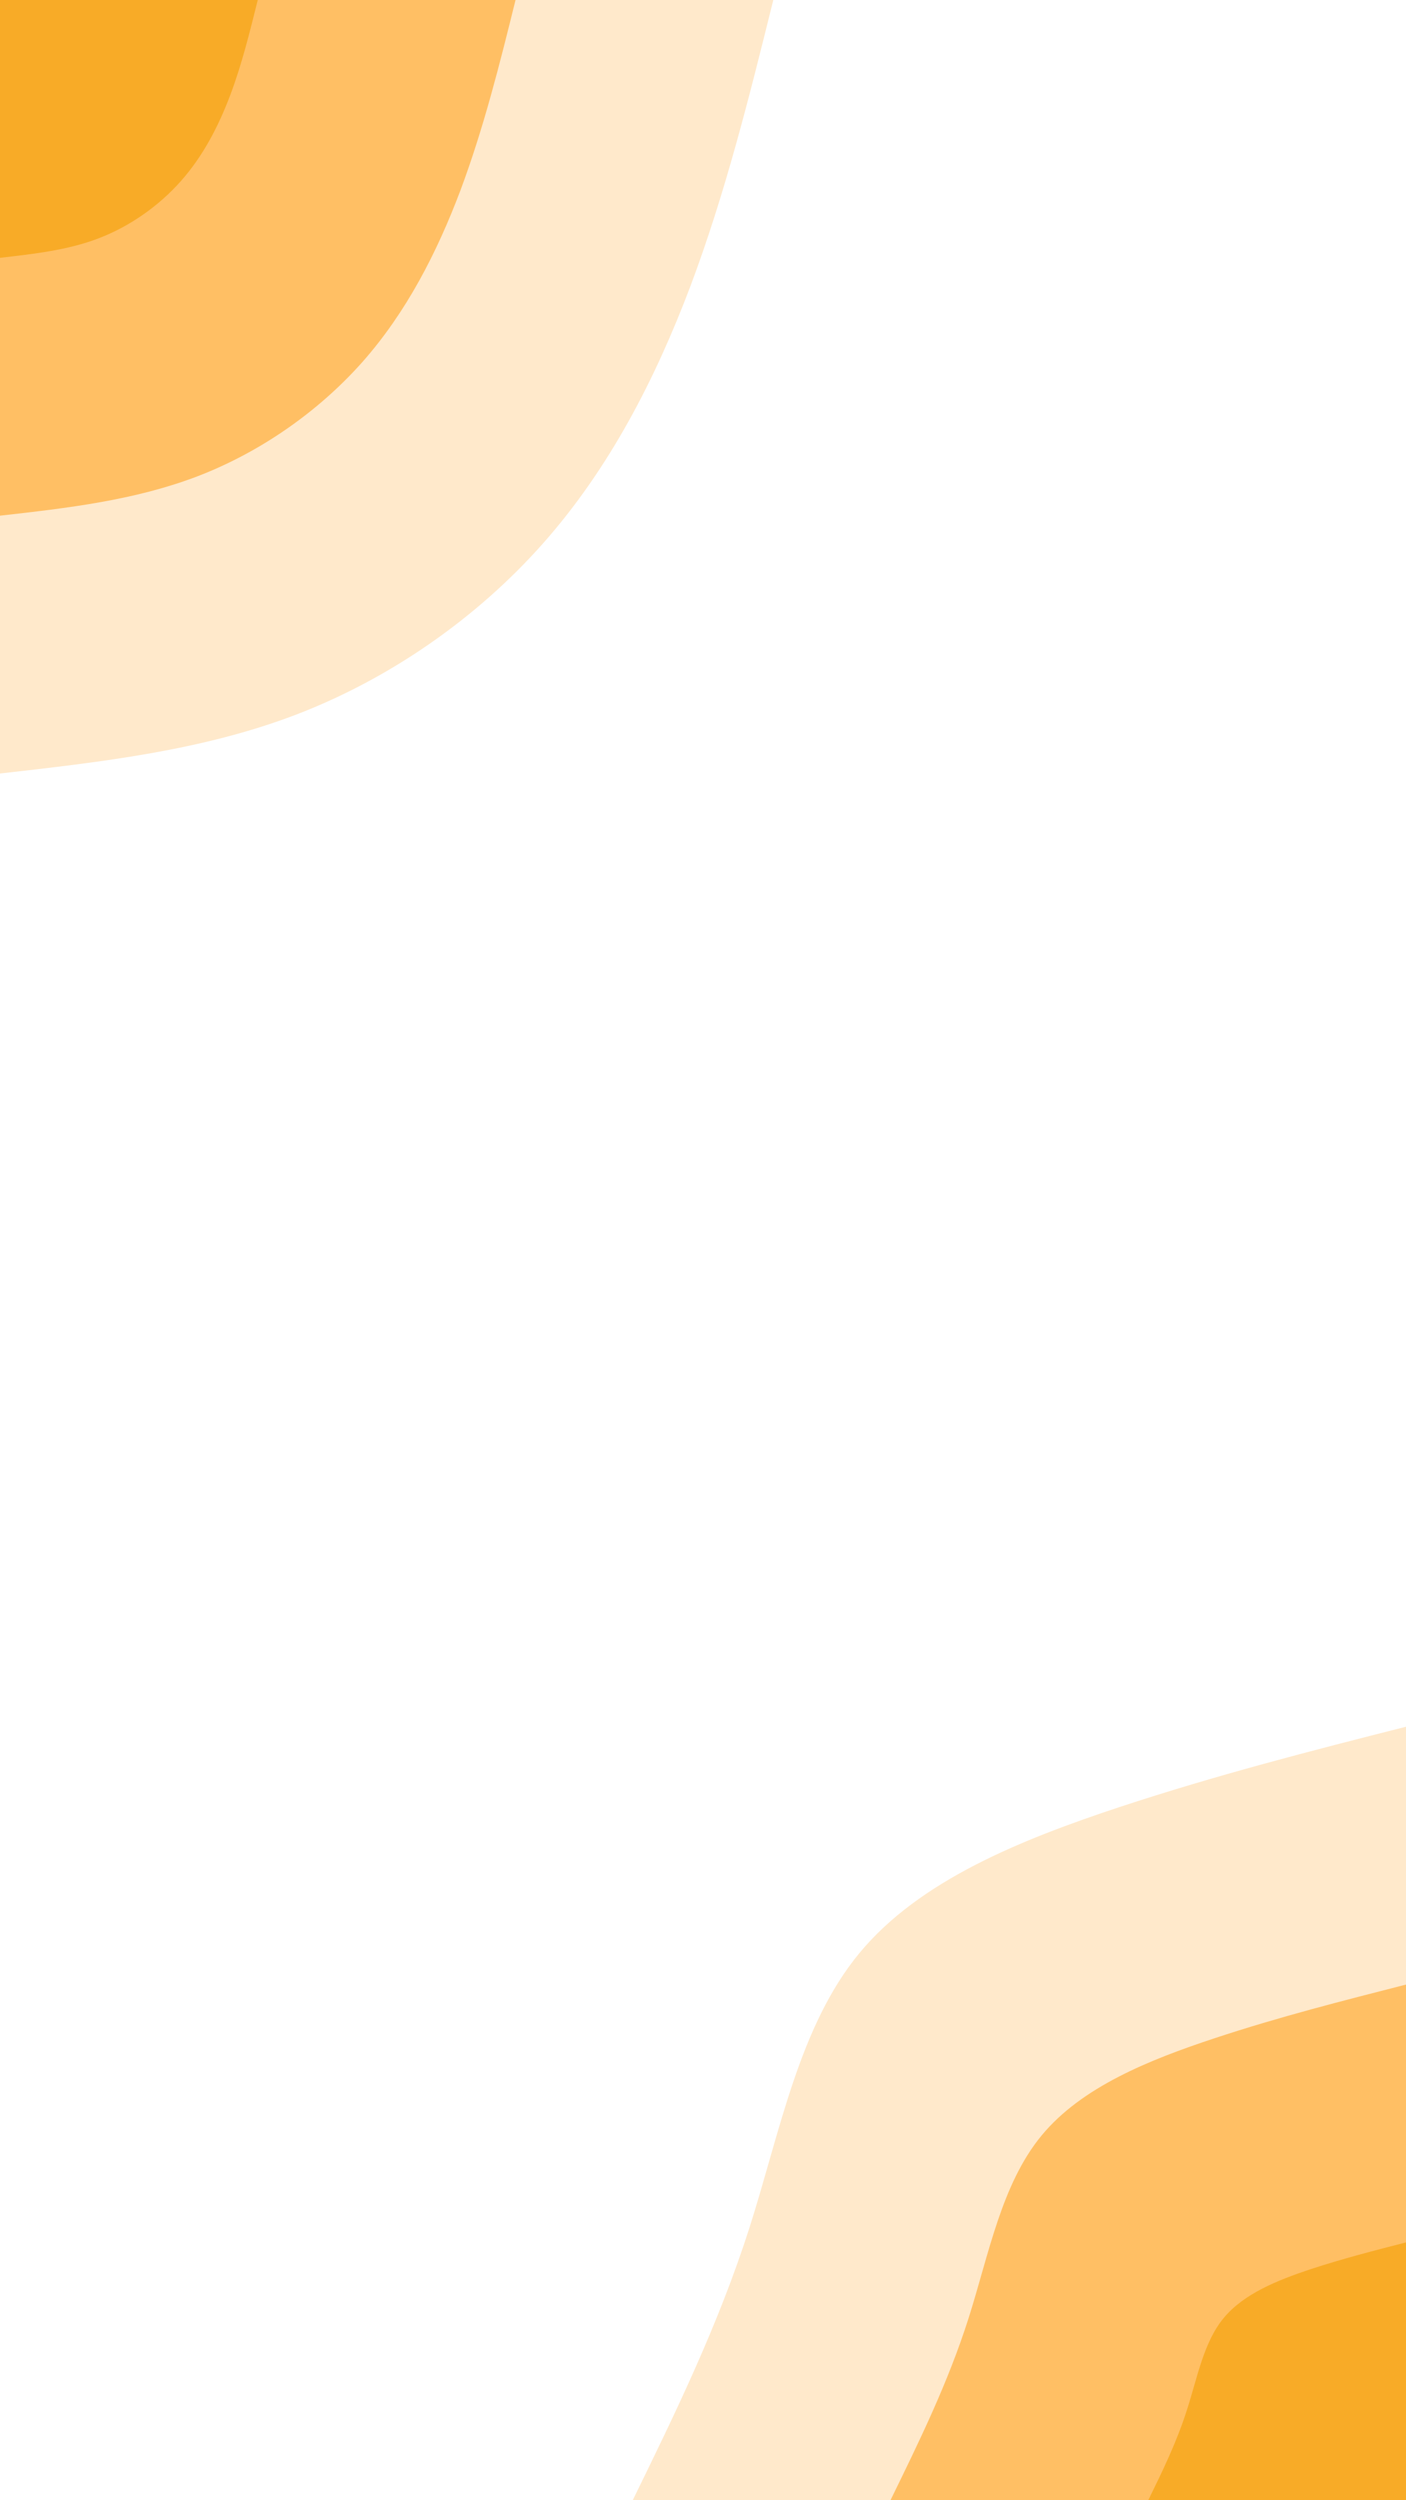 <svg id="visual" viewBox="0 0 540 960" width="540" height="960" xmlns="http://www.w3.org/2000/svg" xmlns:xlink="http://www.w3.org/1999/xlink" version="1.1"><rect x="0" y="0" width="540" height="960" fill="#FFFFFF"></rect><defs><linearGradient id="grad1_0" x1="0%" y1="100%" x2="100%" y2="0%"><stop offset="30%" stop-color="#f8ab27" stop-opacity="1"></stop><stop offset="70%" stop-color="#f8ab27" stop-opacity="1"></stop></linearGradient></defs><defs><linearGradient id="grad1_1" x1="0%" y1="100%" x2="100%" y2="0%"><stop offset="30%" stop-color="#f8ab27" stop-opacity="1"></stop><stop offset="70%" stop-color="#ffd498" stop-opacity="1"></stop></linearGradient></defs><defs><linearGradient id="grad1_2" x1="0%" y1="100%" x2="100%" y2="0%"><stop offset="30%" stop-color="#ffffff" stop-opacity="1"></stop><stop offset="70%" stop-color="#ffd498" stop-opacity="1"></stop></linearGradient></defs><defs><linearGradient id="grad2_0" x1="0%" y1="100%" x2="100%" y2="0%"><stop offset="30%" stop-color="#f8ab27" stop-opacity="1"></stop><stop offset="70%" stop-color="#f8ab27" stop-opacity="1"></stop></linearGradient></defs><defs><linearGradient id="grad2_1" x1="0%" y1="100%" x2="100%" y2="0%"><stop offset="30%" stop-color="#ffd498" stop-opacity="1"></stop><stop offset="70%" stop-color="#f8ab27" stop-opacity="1"></stop></linearGradient></defs><defs><linearGradient id="grad2_2" x1="0%" y1="100%" x2="100%" y2="0%"><stop offset="30%" stop-color="#ffd498" stop-opacity="1"></stop><stop offset="70%" stop-color="#ffffff" stop-opacity="1"></stop></linearGradient></defs><g transform="translate(540, 960)"><path d="M-297 0C-280.5 -33.7 -264.1 -67.4 -252.2 -104.5C-240.4 -141.5 -233.1 -182 -210 -210C-186.9 -238 -147.9 -253.6 -110.2 -266.1C-72.6 -278.5 -36.3 -287.8 0 -297L0 0Z" fill="#ffe9cb"></path><path d="M-198 0C-187 -22.5 -176 -44.9 -168.1 -69.6C-160.2 -94.4 -155.4 -121.3 -140 -140C-124.6 -158.7 -98.6 -169.1 -73.5 -177.4C-48.4 -185.7 -24.2 -191.8 0 -198L0 0Z" fill="#ffbf64"></path><path d="M-99 0C-93.5 -11.2 -88 -22.5 -84.1 -34.8C-80.1 -47.2 -77.7 -60.7 -70 -70C-62.3 -79.3 -49.3 -84.5 -36.7 -88.7C-24.2 -92.8 -12.1 -95.9 0 -99L0 0Z" fill="#f8ab27"></path></g><g transform="translate(0, 0)"><path d="M297 0C287.8 37.1 278.6 74.1 265.2 109.8C251.7 145.5 234.1 179.8 208.6 208.6C183.1 237.4 149.7 260.6 113.7 274.4C77.6 288.2 38.8 292.6 0 297L0 0Z" fill="#ffe9cb"></path><path d="M198 0C191.9 24.7 185.7 49.4 176.8 73.2C167.8 97 156.1 119.9 139.1 139.1C122.1 158.2 99.8 173.7 75.8 182.9C51.7 192.1 25.9 195.1 0 198L0 0Z" fill="#ffbf64"></path><path d="M99 0C95.9 12.4 92.9 24.7 88.4 36.6C83.9 48.5 78 59.9 69.5 69.5C61 79.1 49.9 86.9 37.9 91.5C25.9 96.1 12.9 97.5 0 99L0 0Z" fill="#f8ab27"></path></g></svg>